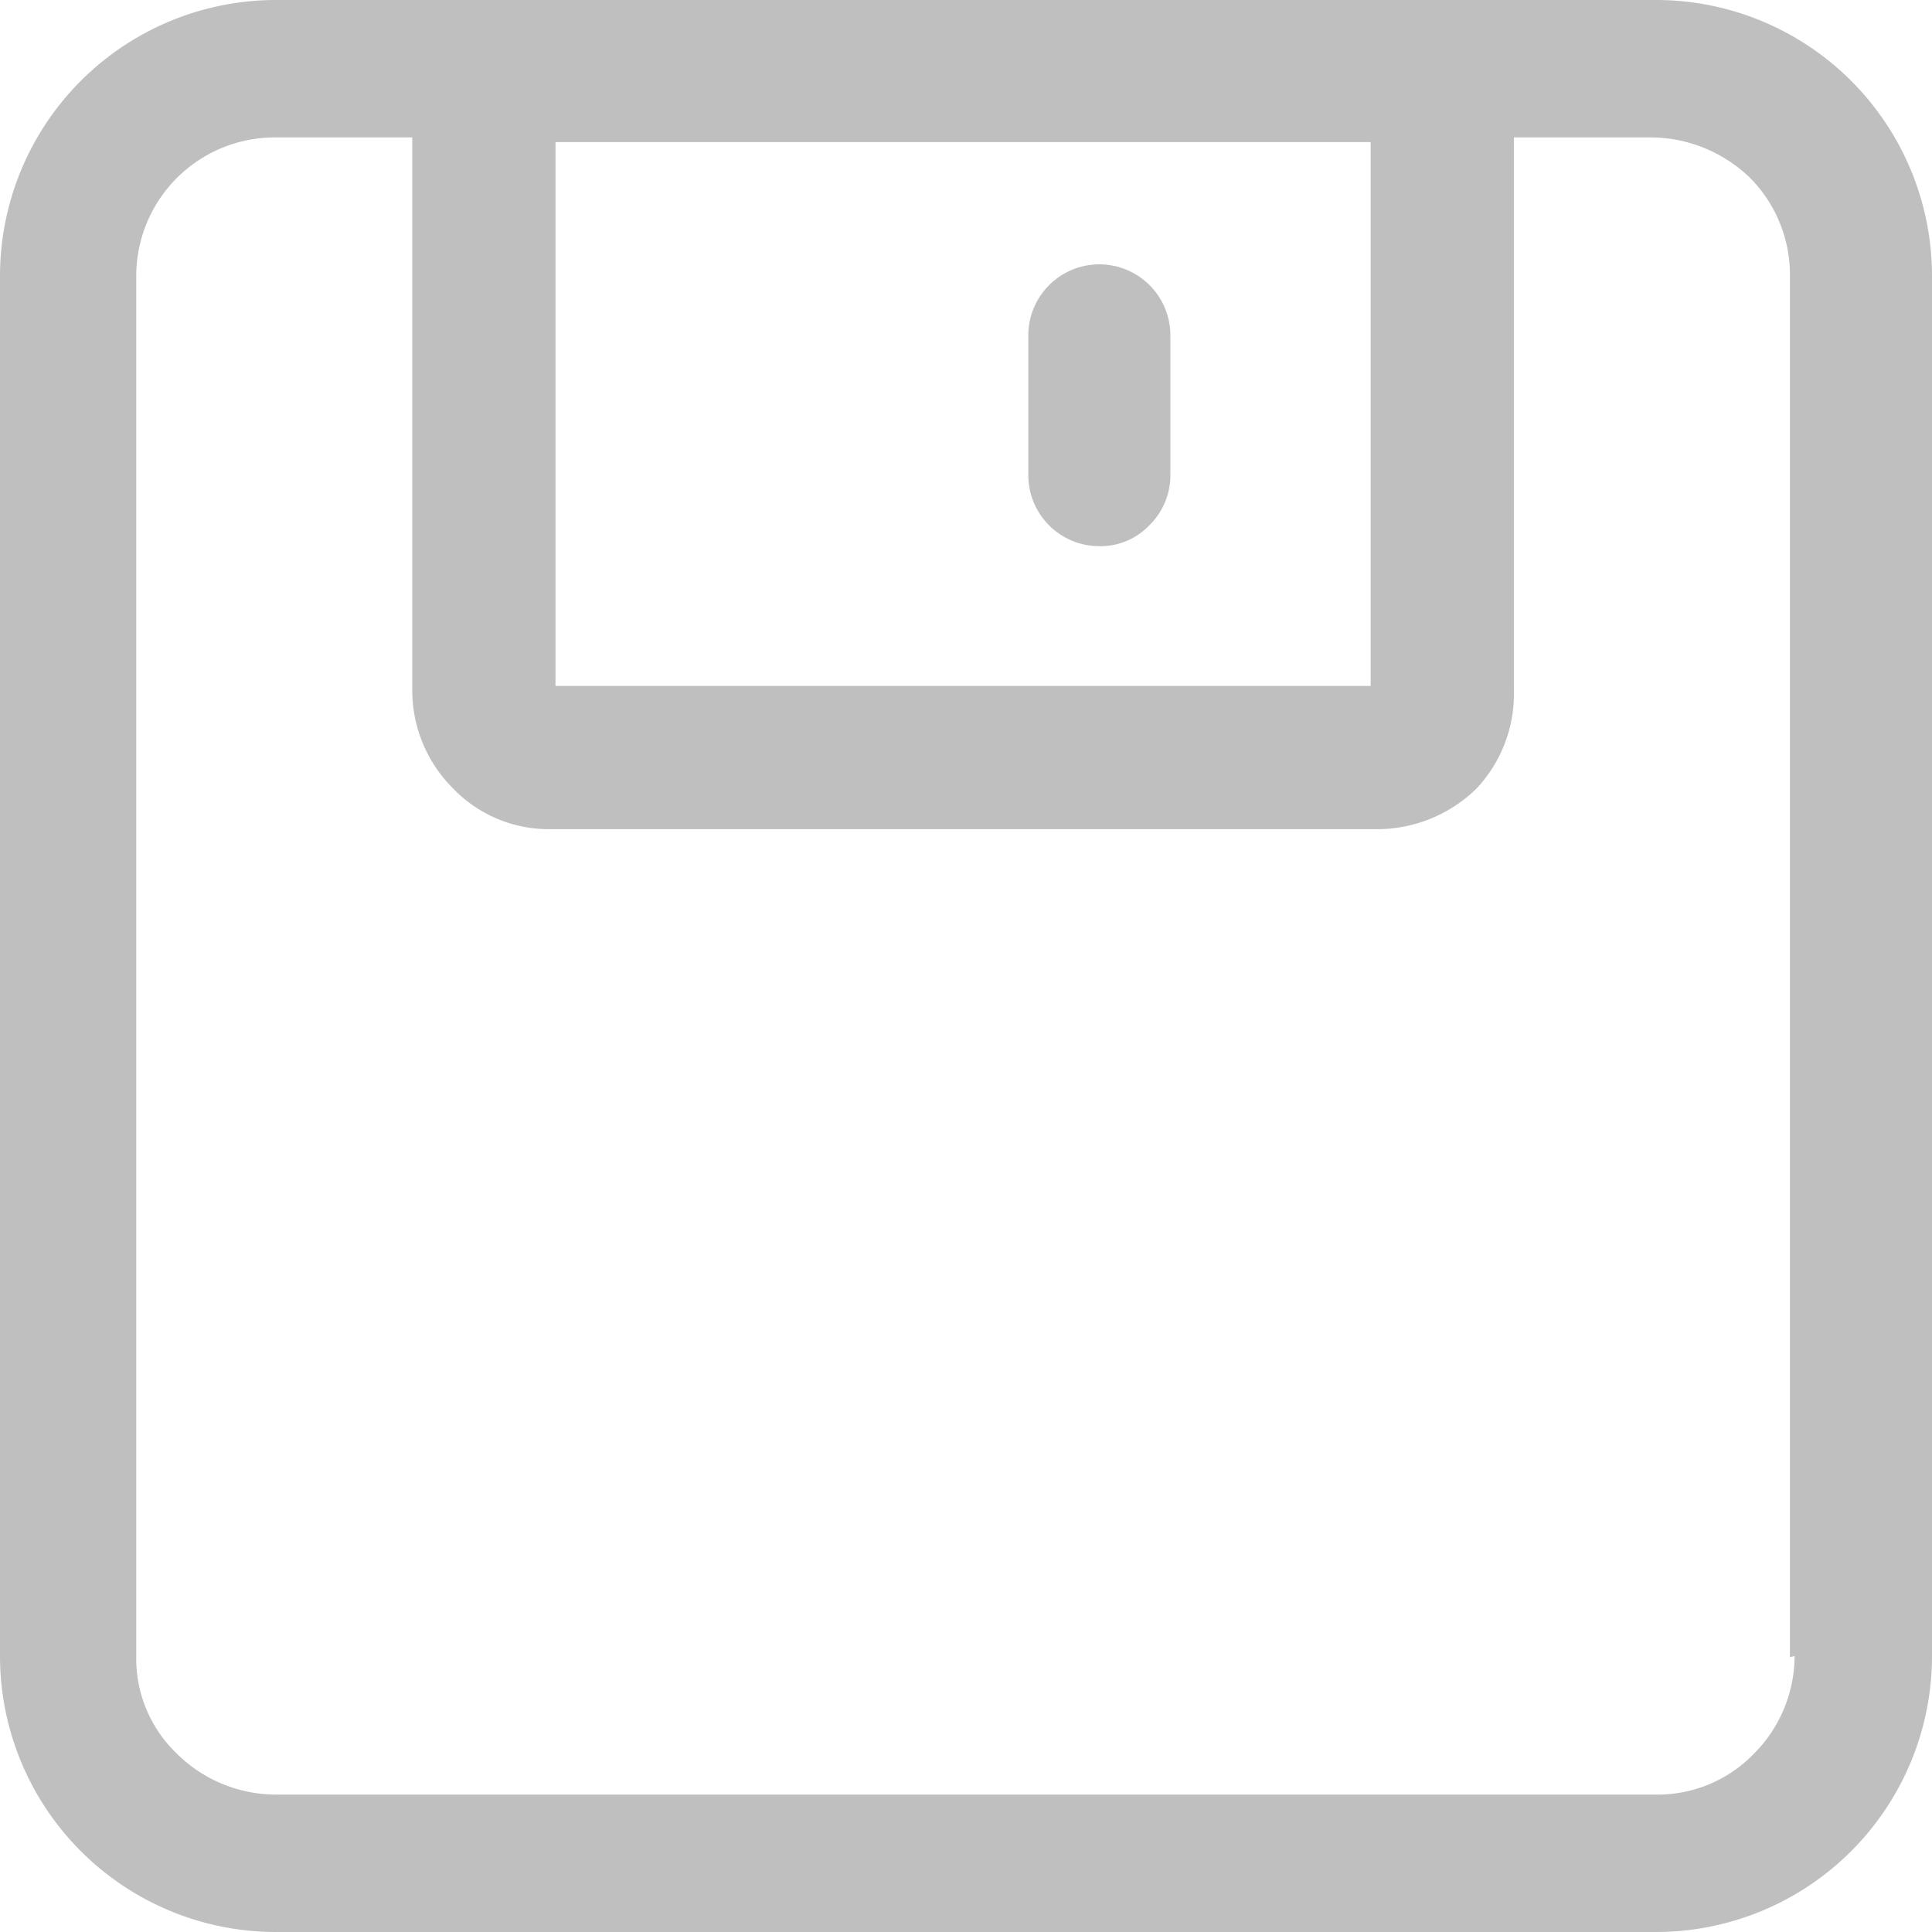 <svg xmlns="http://www.w3.org/2000/svg" viewBox="0 0 16.59 16.59"><defs><style>.cls-1{fill:#bfbfbf;}</style></defs><title>保存</title><g id="图层_2" data-name="图层 2"><g id="图层_1-2" data-name="图层 1"><path class="cls-1" d="M14.22,0H2.37A2.37,2.37,0,0,0,0,2.37V14.22a2.37,2.37,0,0,0,2.37,2.37H14.22a2.37,2.37,0,0,0,2.37-2.37V2.37A2.37,2.37,0,0,0,14.22,0ZM4.77,1.22h7V5.89h-7Zm10.64,13a1.19,1.19,0,0,1-.35.84,1.15,1.15,0,0,1-.84.35H2.36a1.21,1.21,0,0,1-.84-.35,1.13,1.13,0,0,1-.35-.84V2.37A1.19,1.19,0,0,1,2.36,1.18H3.54V5.93a1.19,1.19,0,0,0,.35.84,1.14,1.14,0,0,0,.83.35h7.12a1.22,1.22,0,0,0,.84-.35A1.19,1.19,0,0,0,13,5.93V1.18h1.18a1.23,1.23,0,0,1,.85.35,1.18,1.18,0,0,1,.34.84V14.23Z"/><path class="cls-1" d="M9.44,2.27a.61.61,0,0,0-.61.61v1.2a.61.61,0,0,0,.61.61.58.58,0,0,0,.43-.18.6.6,0,0,0,.18-.43V2.88A.61.61,0,0,0,9.44,2.27Z"/></g></g></svg>
